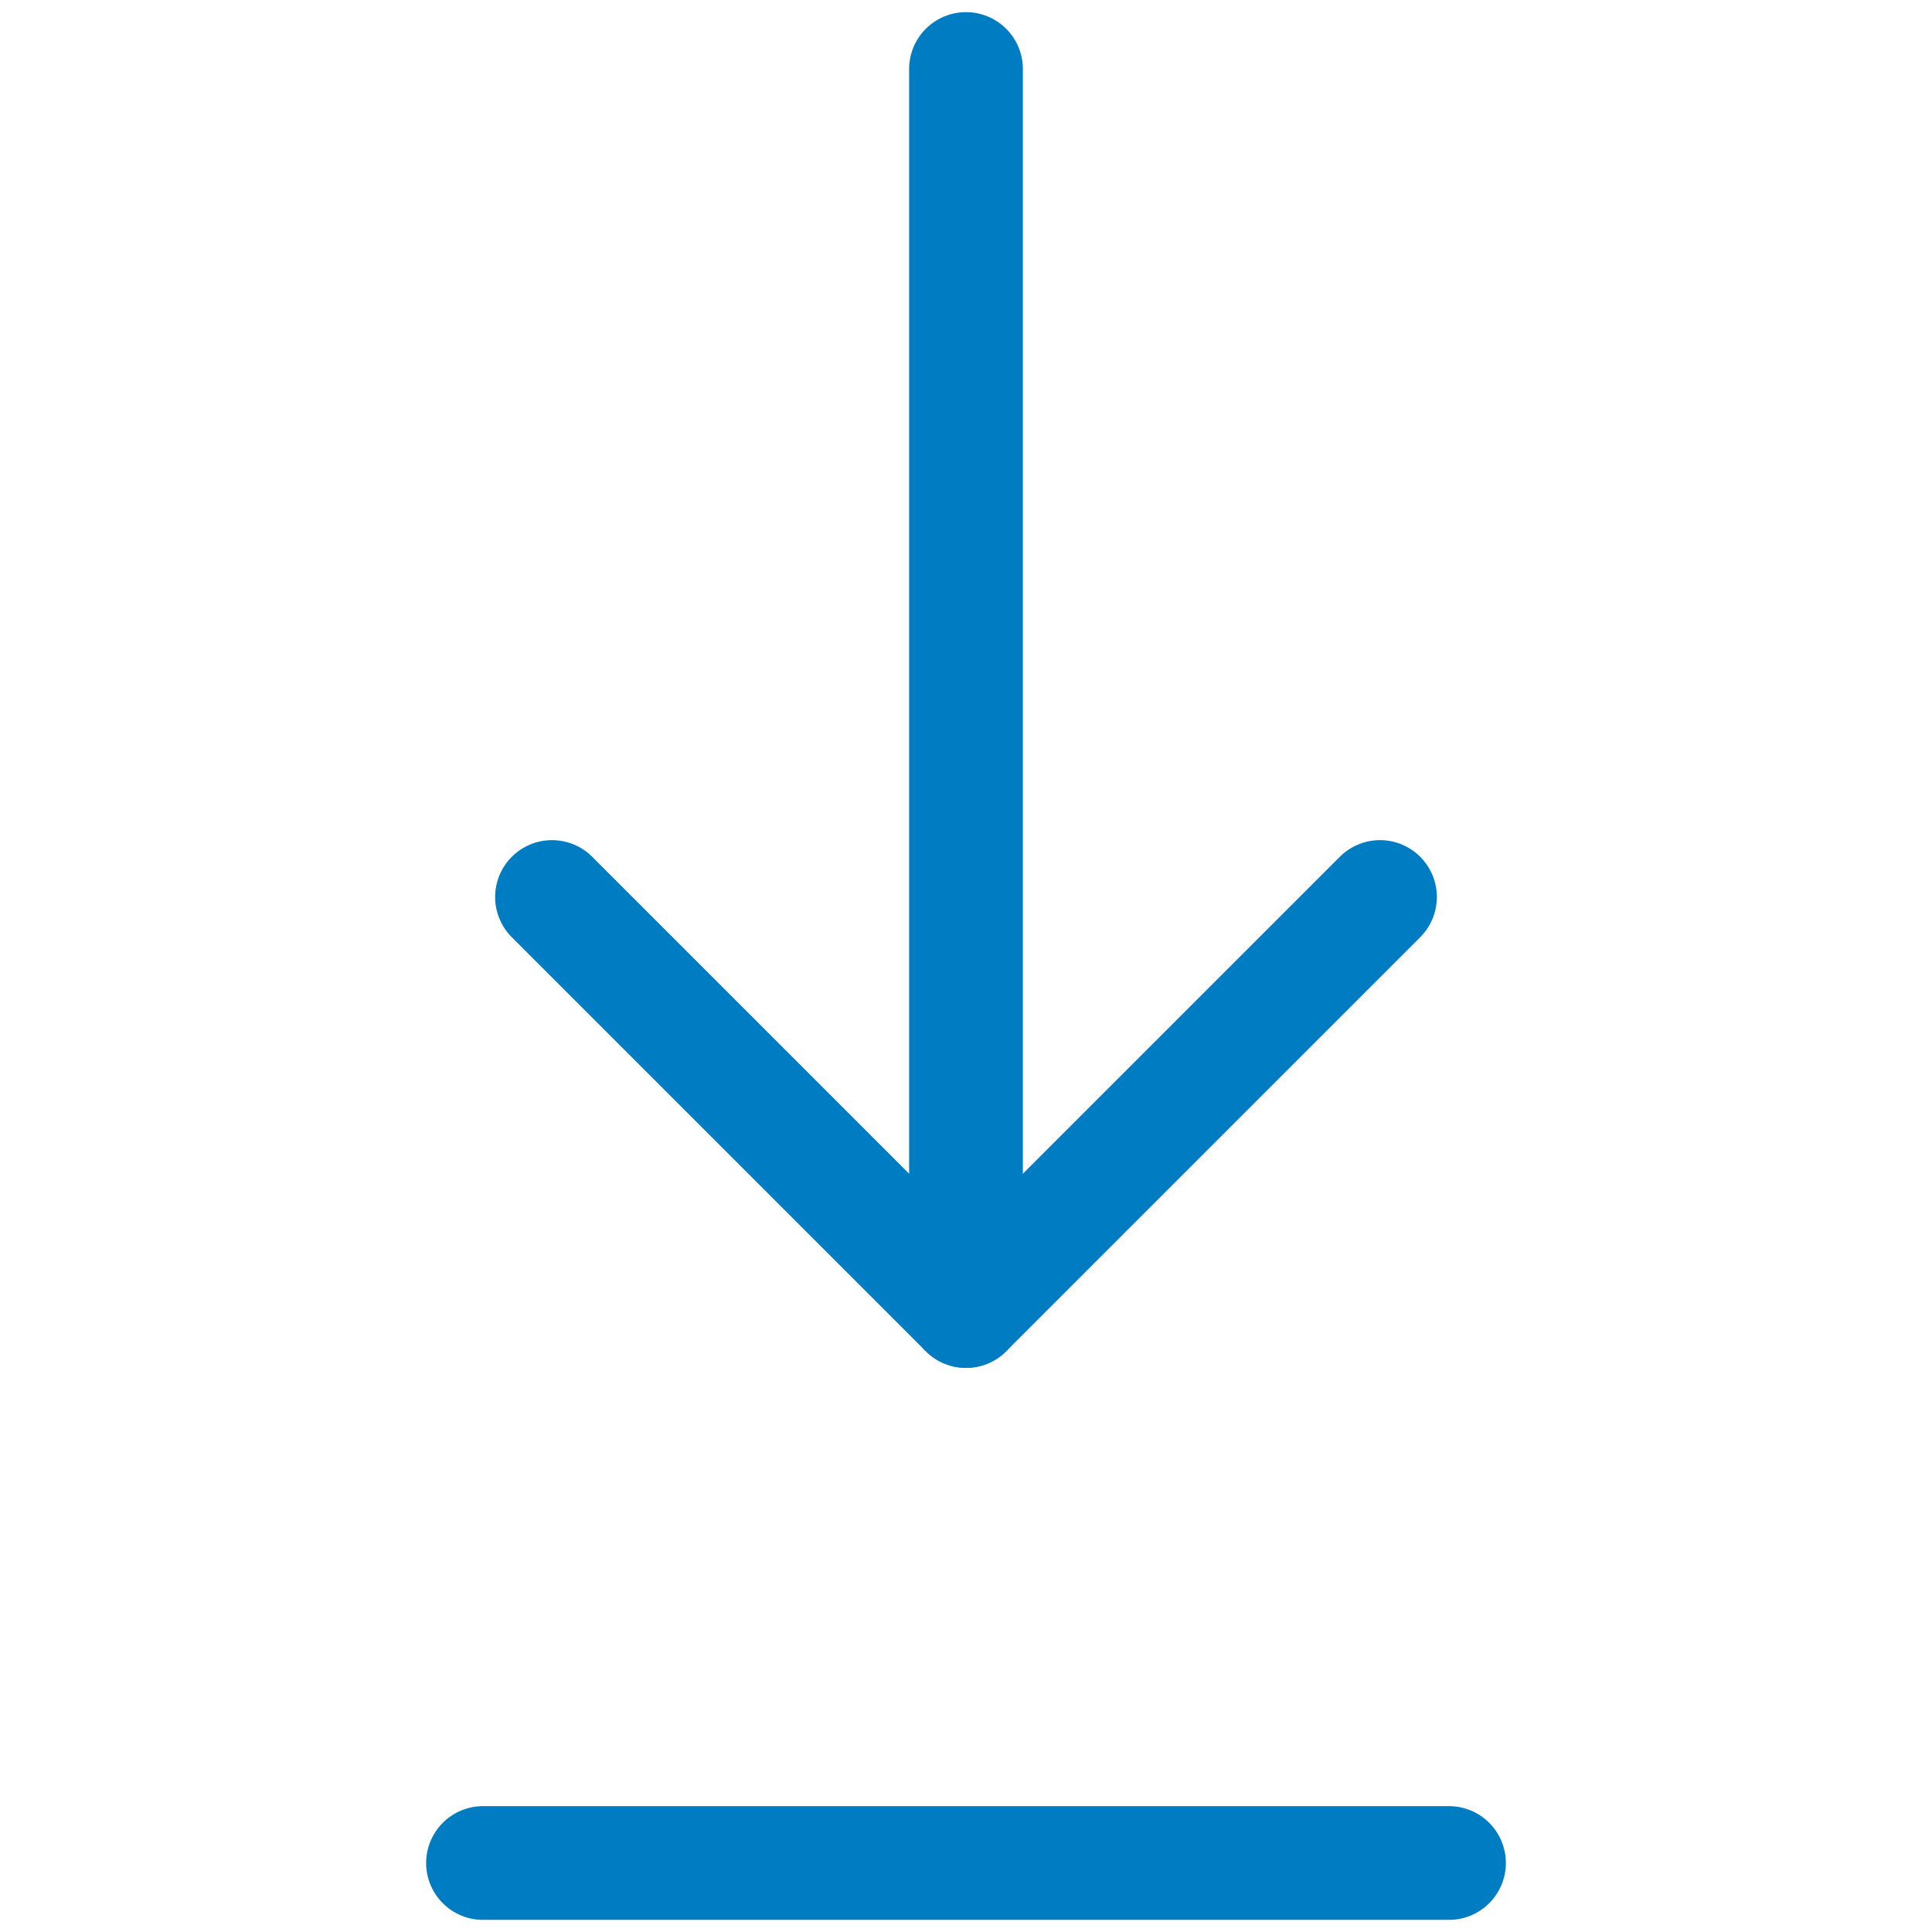 <svg width="73" height="73" viewBox="0 0 73 73" fill="none" xmlns="http://www.w3.org/2000/svg">
<path d="M20.857 33.893L36.5 49.536L52.143 33.893" stroke="#007CC2" stroke-width="4.297" stroke-linecap="round" stroke-linejoin="round"/>
<path d="M36.5 2.607V49.536" stroke="#007CC2" stroke-width="4.297" stroke-linecap="round" stroke-linejoin="round"/>
<path d="M18.25 70.393H54.75" stroke="#007CC2" stroke-width="4.297" stroke-linecap="round" stroke-linejoin="round"/>
</svg>
